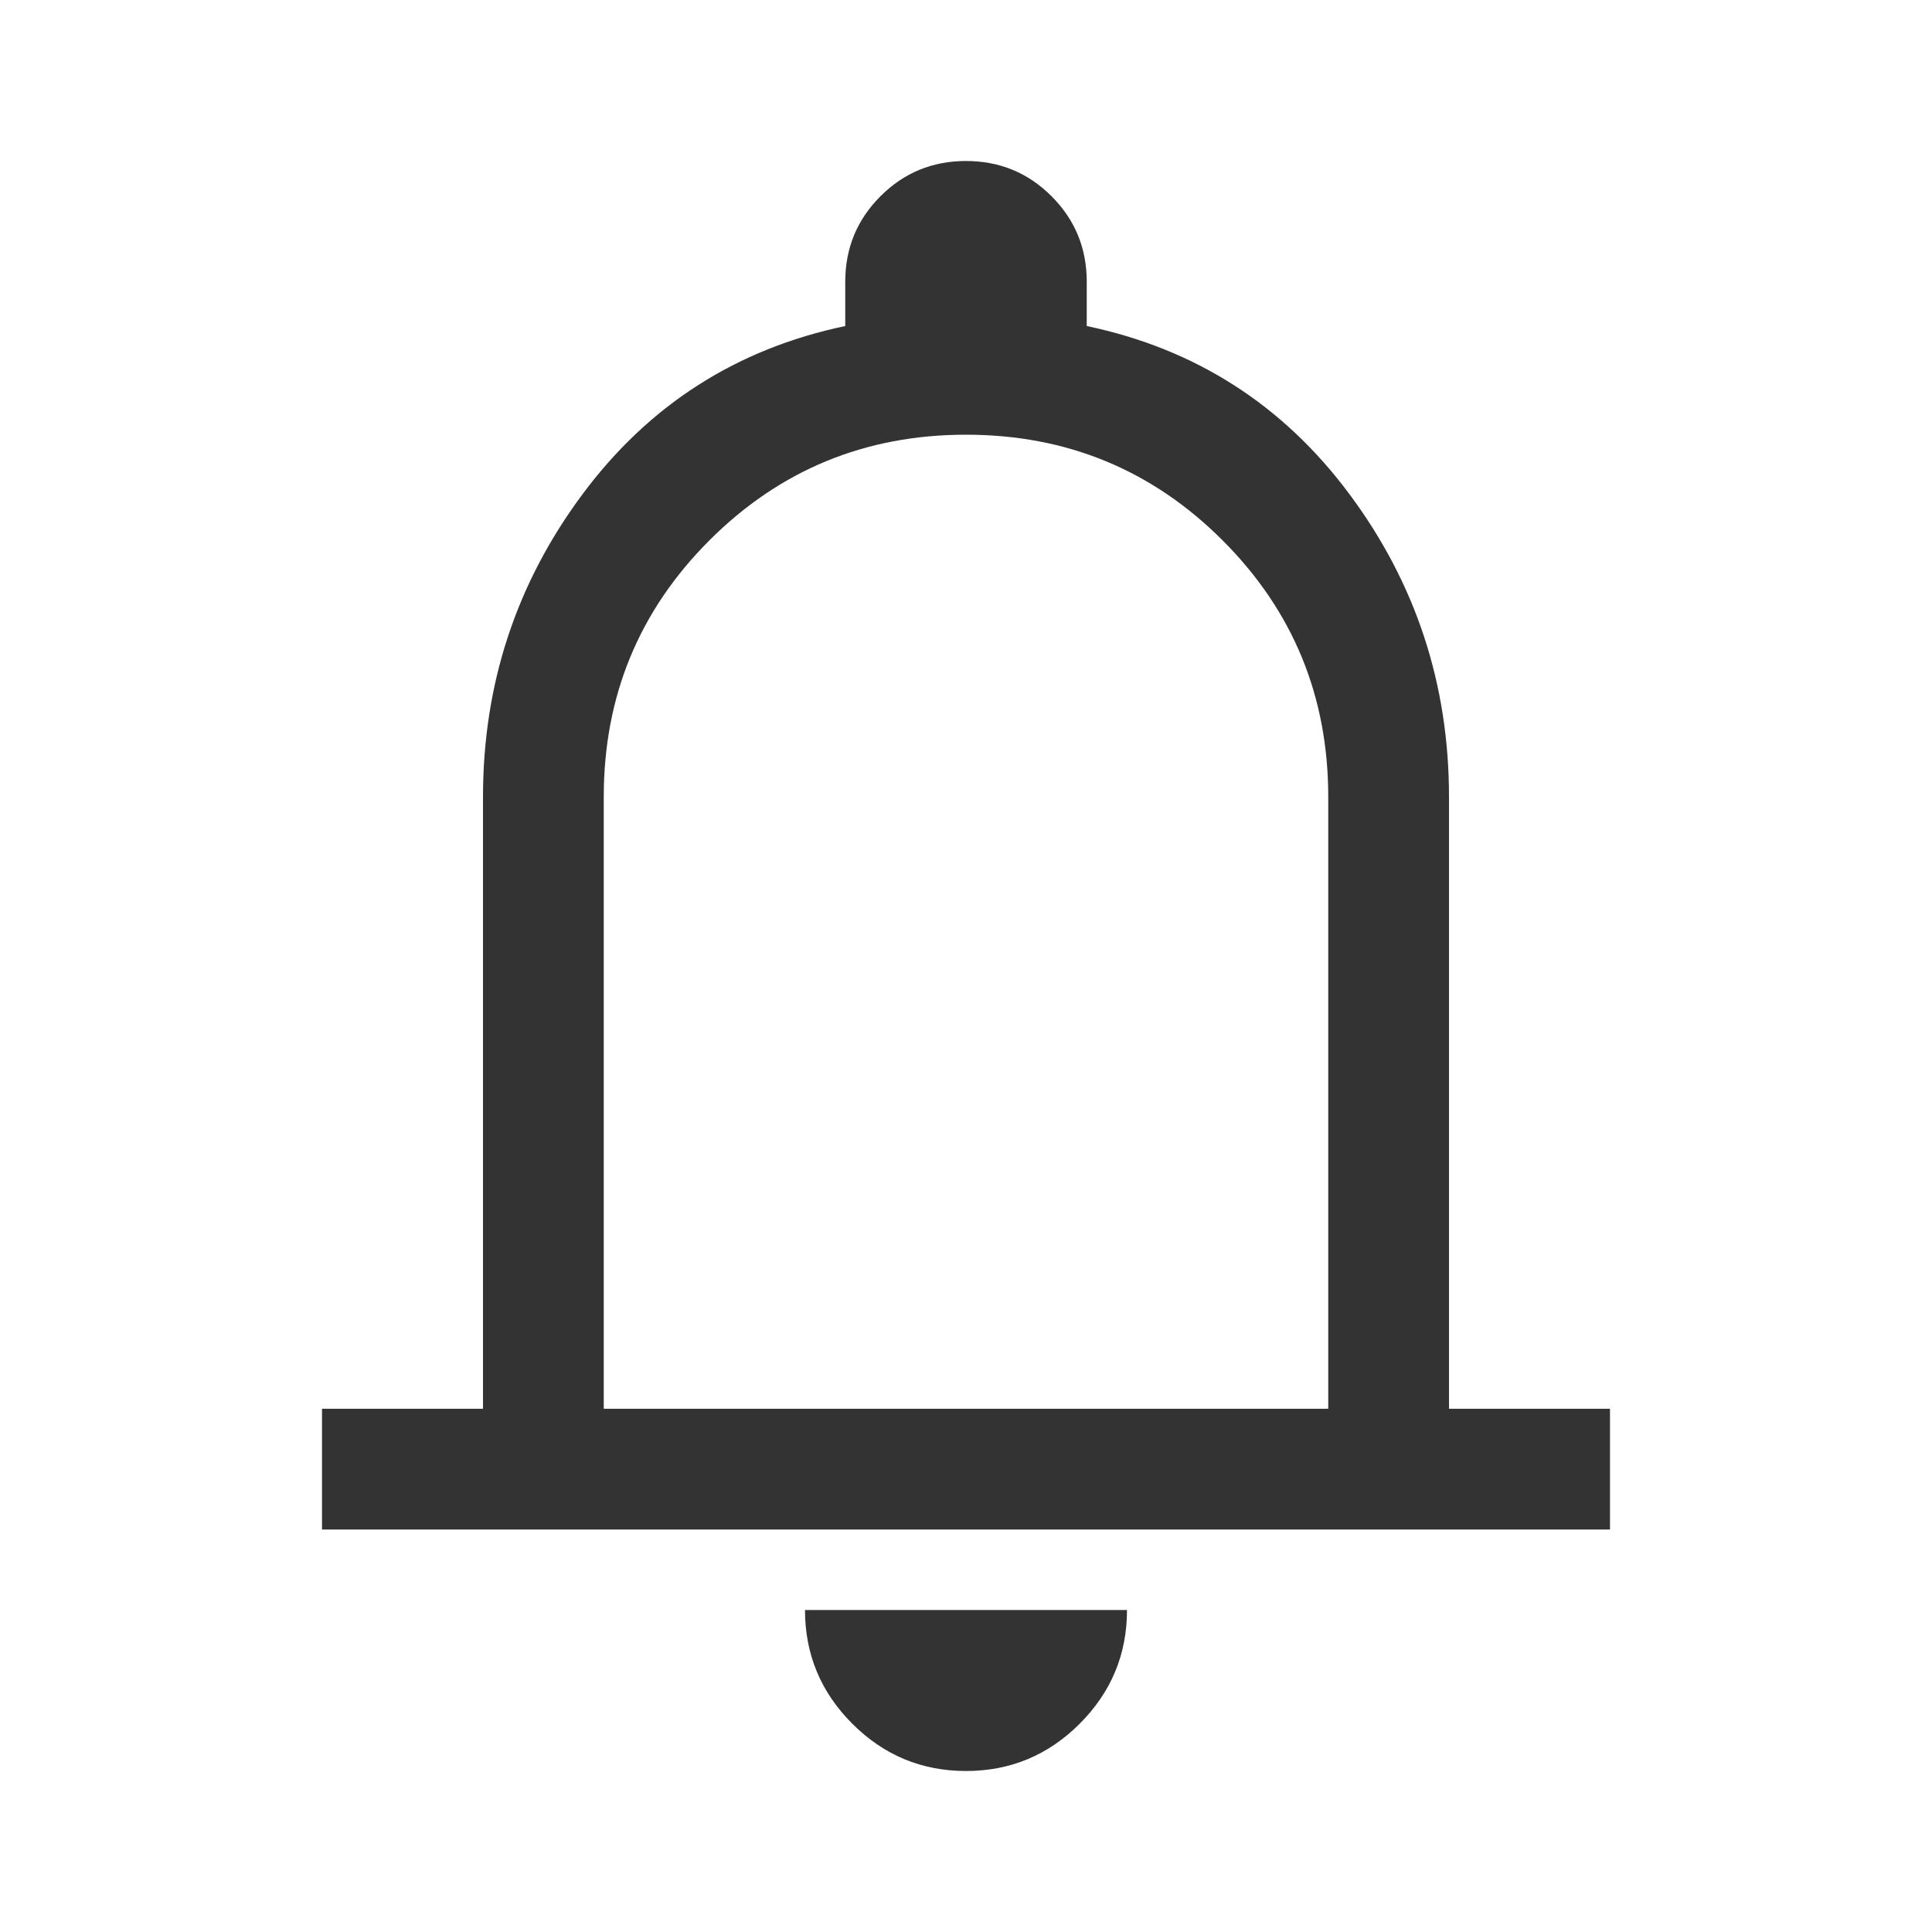<svg xmlns="http://www.w3.org/2000/svg" height="48px" viewBox="0 -960 960 960" width="48px" fill="#333"><path d="M160-200v-60h80v-304q0-84 49.5-150.5T420-798v-22q0-25 17.5-42.5T480-880q25 0 42.5 17.5T540-820v22q81 17 130.5 83.5T720-564v304h80v60H160Zm320-302Zm0 422q-33 0-56.5-23.5T400-160h160q0 33-23.5 56.5T480-80ZM300-260h360v-304q0-75-52.5-127.5T480-744q-75 0-127.5 52.5T300-564v304Z"/></svg>